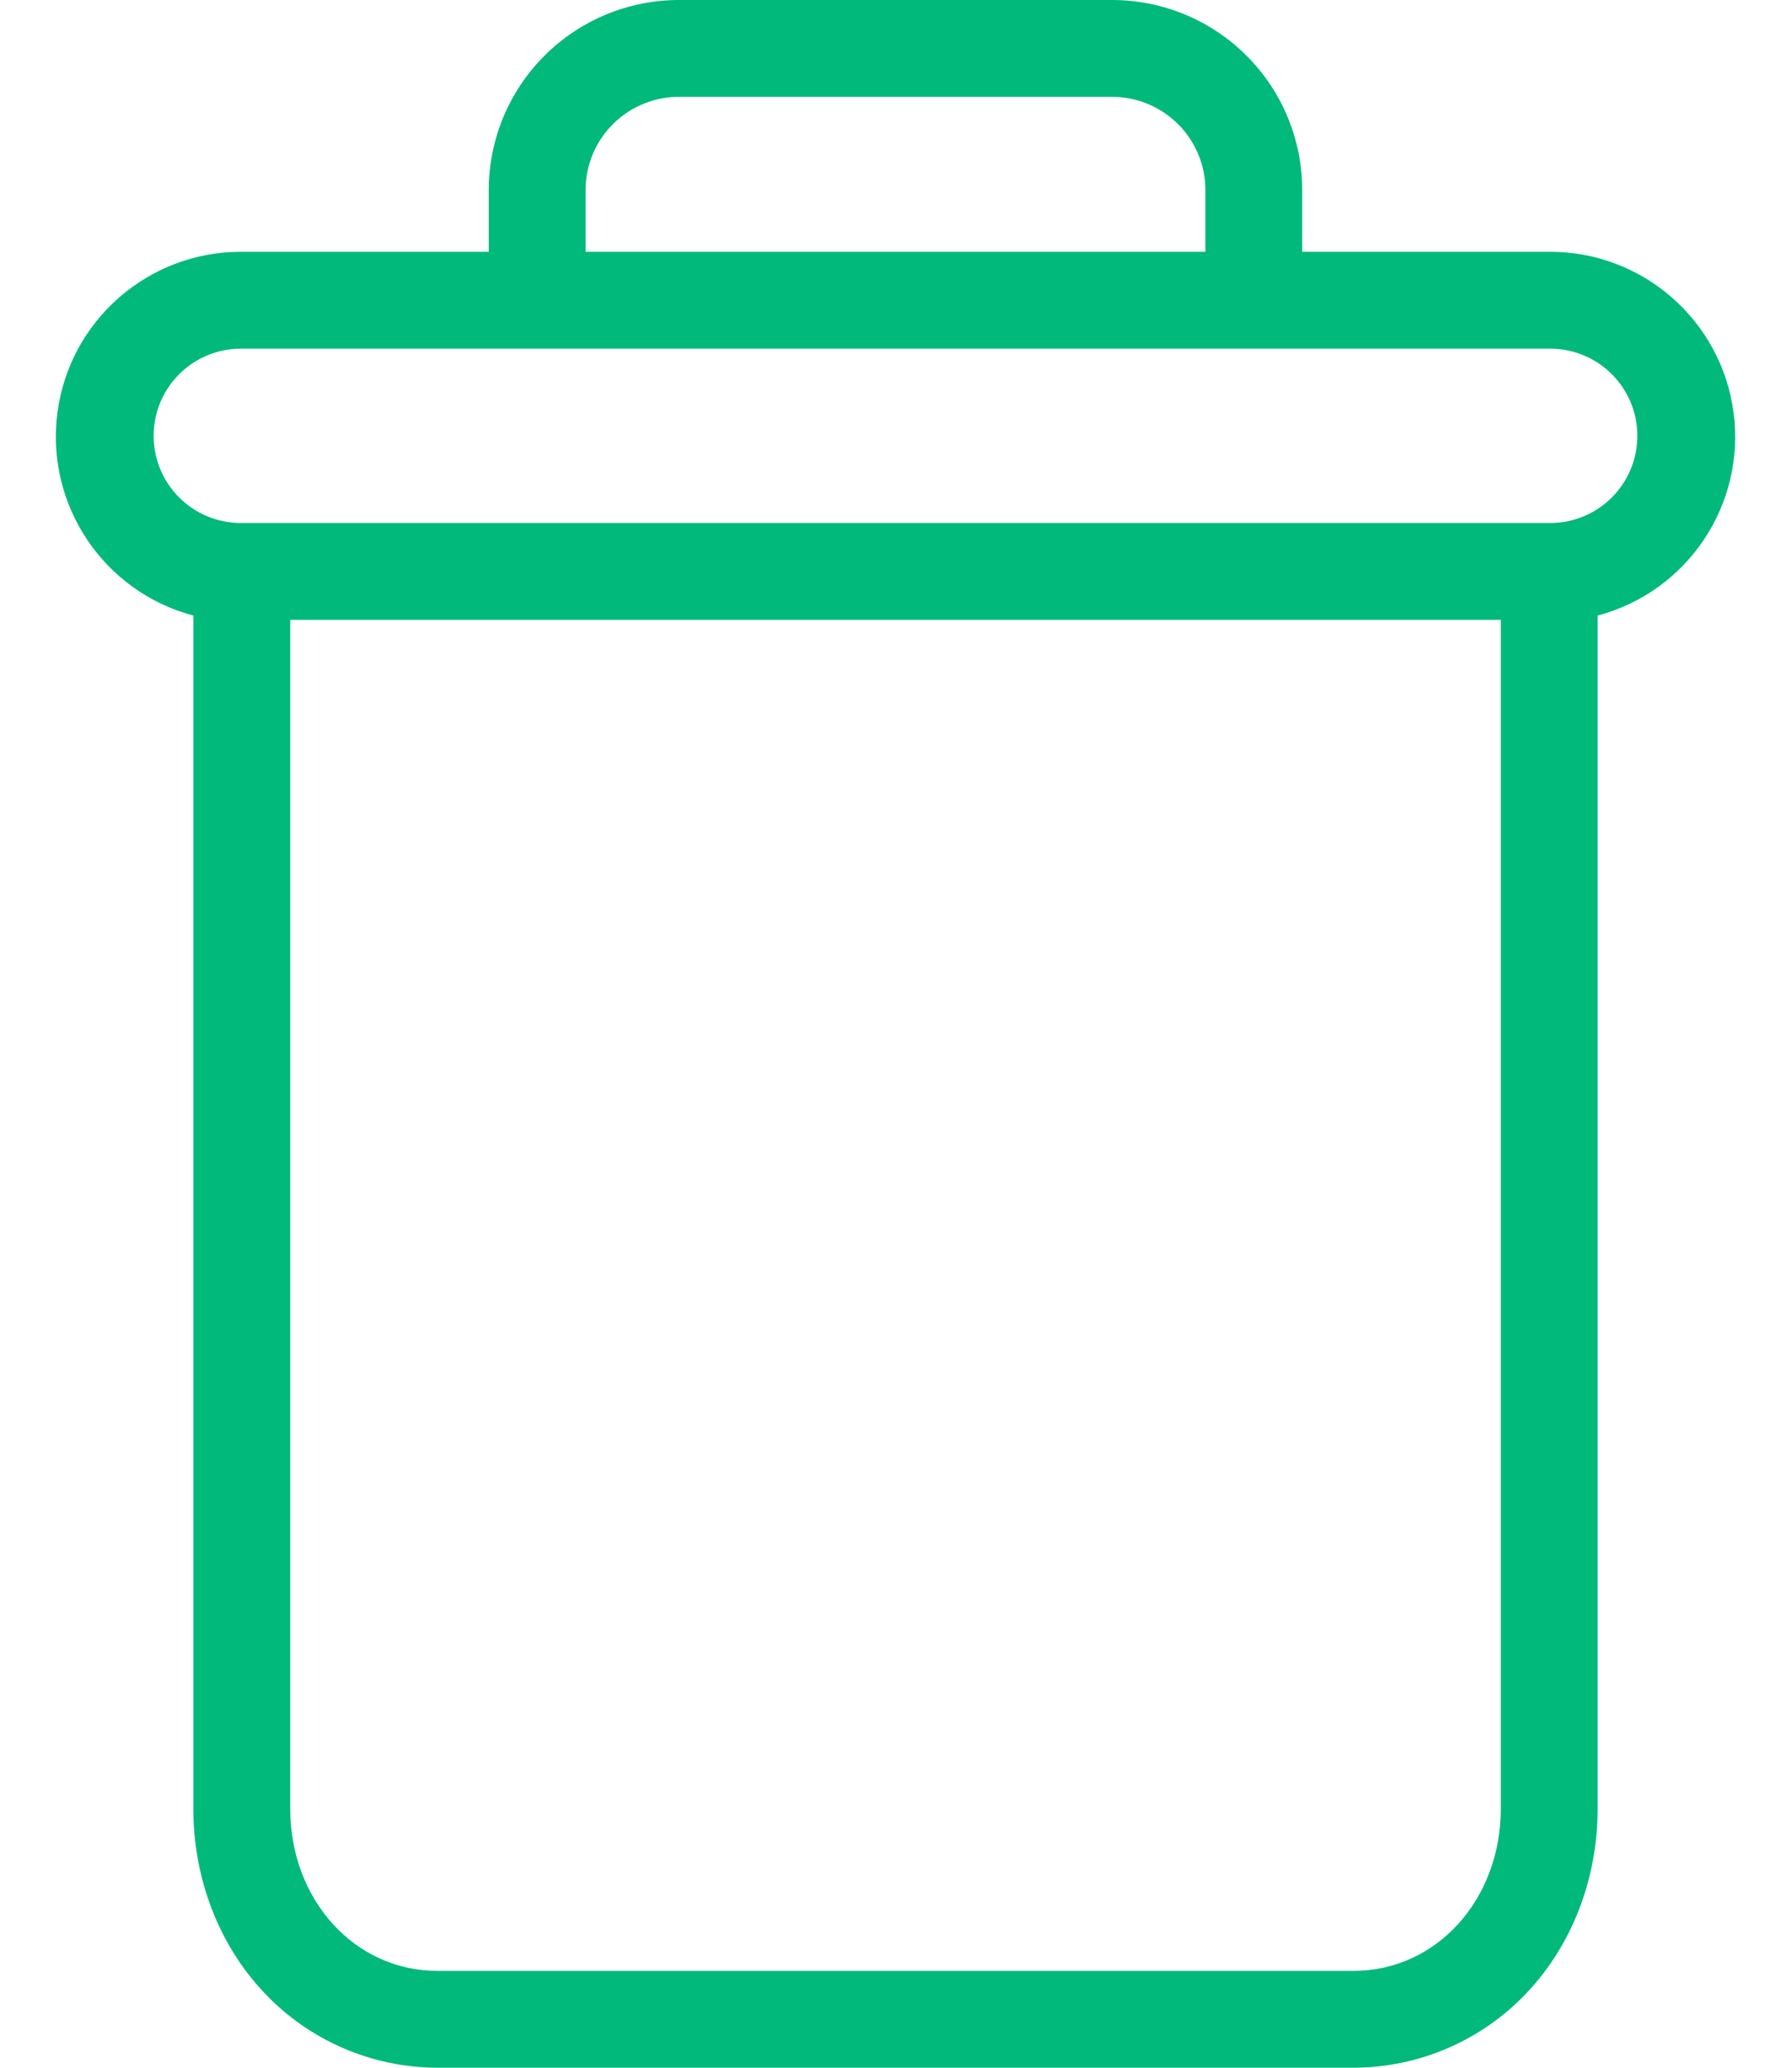 <svg width="26" height="30" viewBox="0 0 26 30" fill="none" xmlns="http://www.w3.org/2000/svg">
<path d="M2.805 8.931V26.241C2.805 27.264 3.181 28.225 3.836 28.915C4.488 29.606 5.396 29.998 6.346 30H19.639C20.59 29.998 21.497 29.606 22.15 28.915C22.805 28.225 23.18 27.264 23.18 26.241V8.931C24.483 8.585 25.327 7.327 25.153 5.99C24.978 4.653 23.84 3.654 22.492 3.653H18.894V2.775C18.898 2.037 18.607 1.327 18.084 0.806C17.561 0.284 16.851 -0.006 16.112 7.59712e-07H9.873C9.135 -0.006 8.425 0.284 7.902 0.806C7.379 1.327 7.087 2.037 7.091 2.775V3.653H3.494C2.146 3.654 1.007 4.653 0.833 5.99C0.659 7.327 1.503 8.585 2.805 8.931ZM19.639 28.595H6.346C5.145 28.595 4.211 27.563 4.211 26.241V8.993H21.775V26.241C21.775 27.563 20.84 28.595 19.639 28.595ZM8.496 2.775C8.492 2.409 8.635 2.057 8.895 1.799C9.154 1.541 9.507 1.399 9.873 1.405H16.112C16.478 1.399 16.831 1.541 17.09 1.799C17.35 2.057 17.494 2.409 17.489 2.775V3.653H8.496V2.775ZM3.494 5.059H22.492C23.19 5.059 23.756 5.625 23.756 6.323C23.756 7.022 23.19 7.588 22.492 7.588H3.494C2.796 7.588 2.229 7.022 2.229 6.323C2.229 5.625 2.796 5.059 3.494 5.059Z" fill="#01B97B"/>
</svg>
